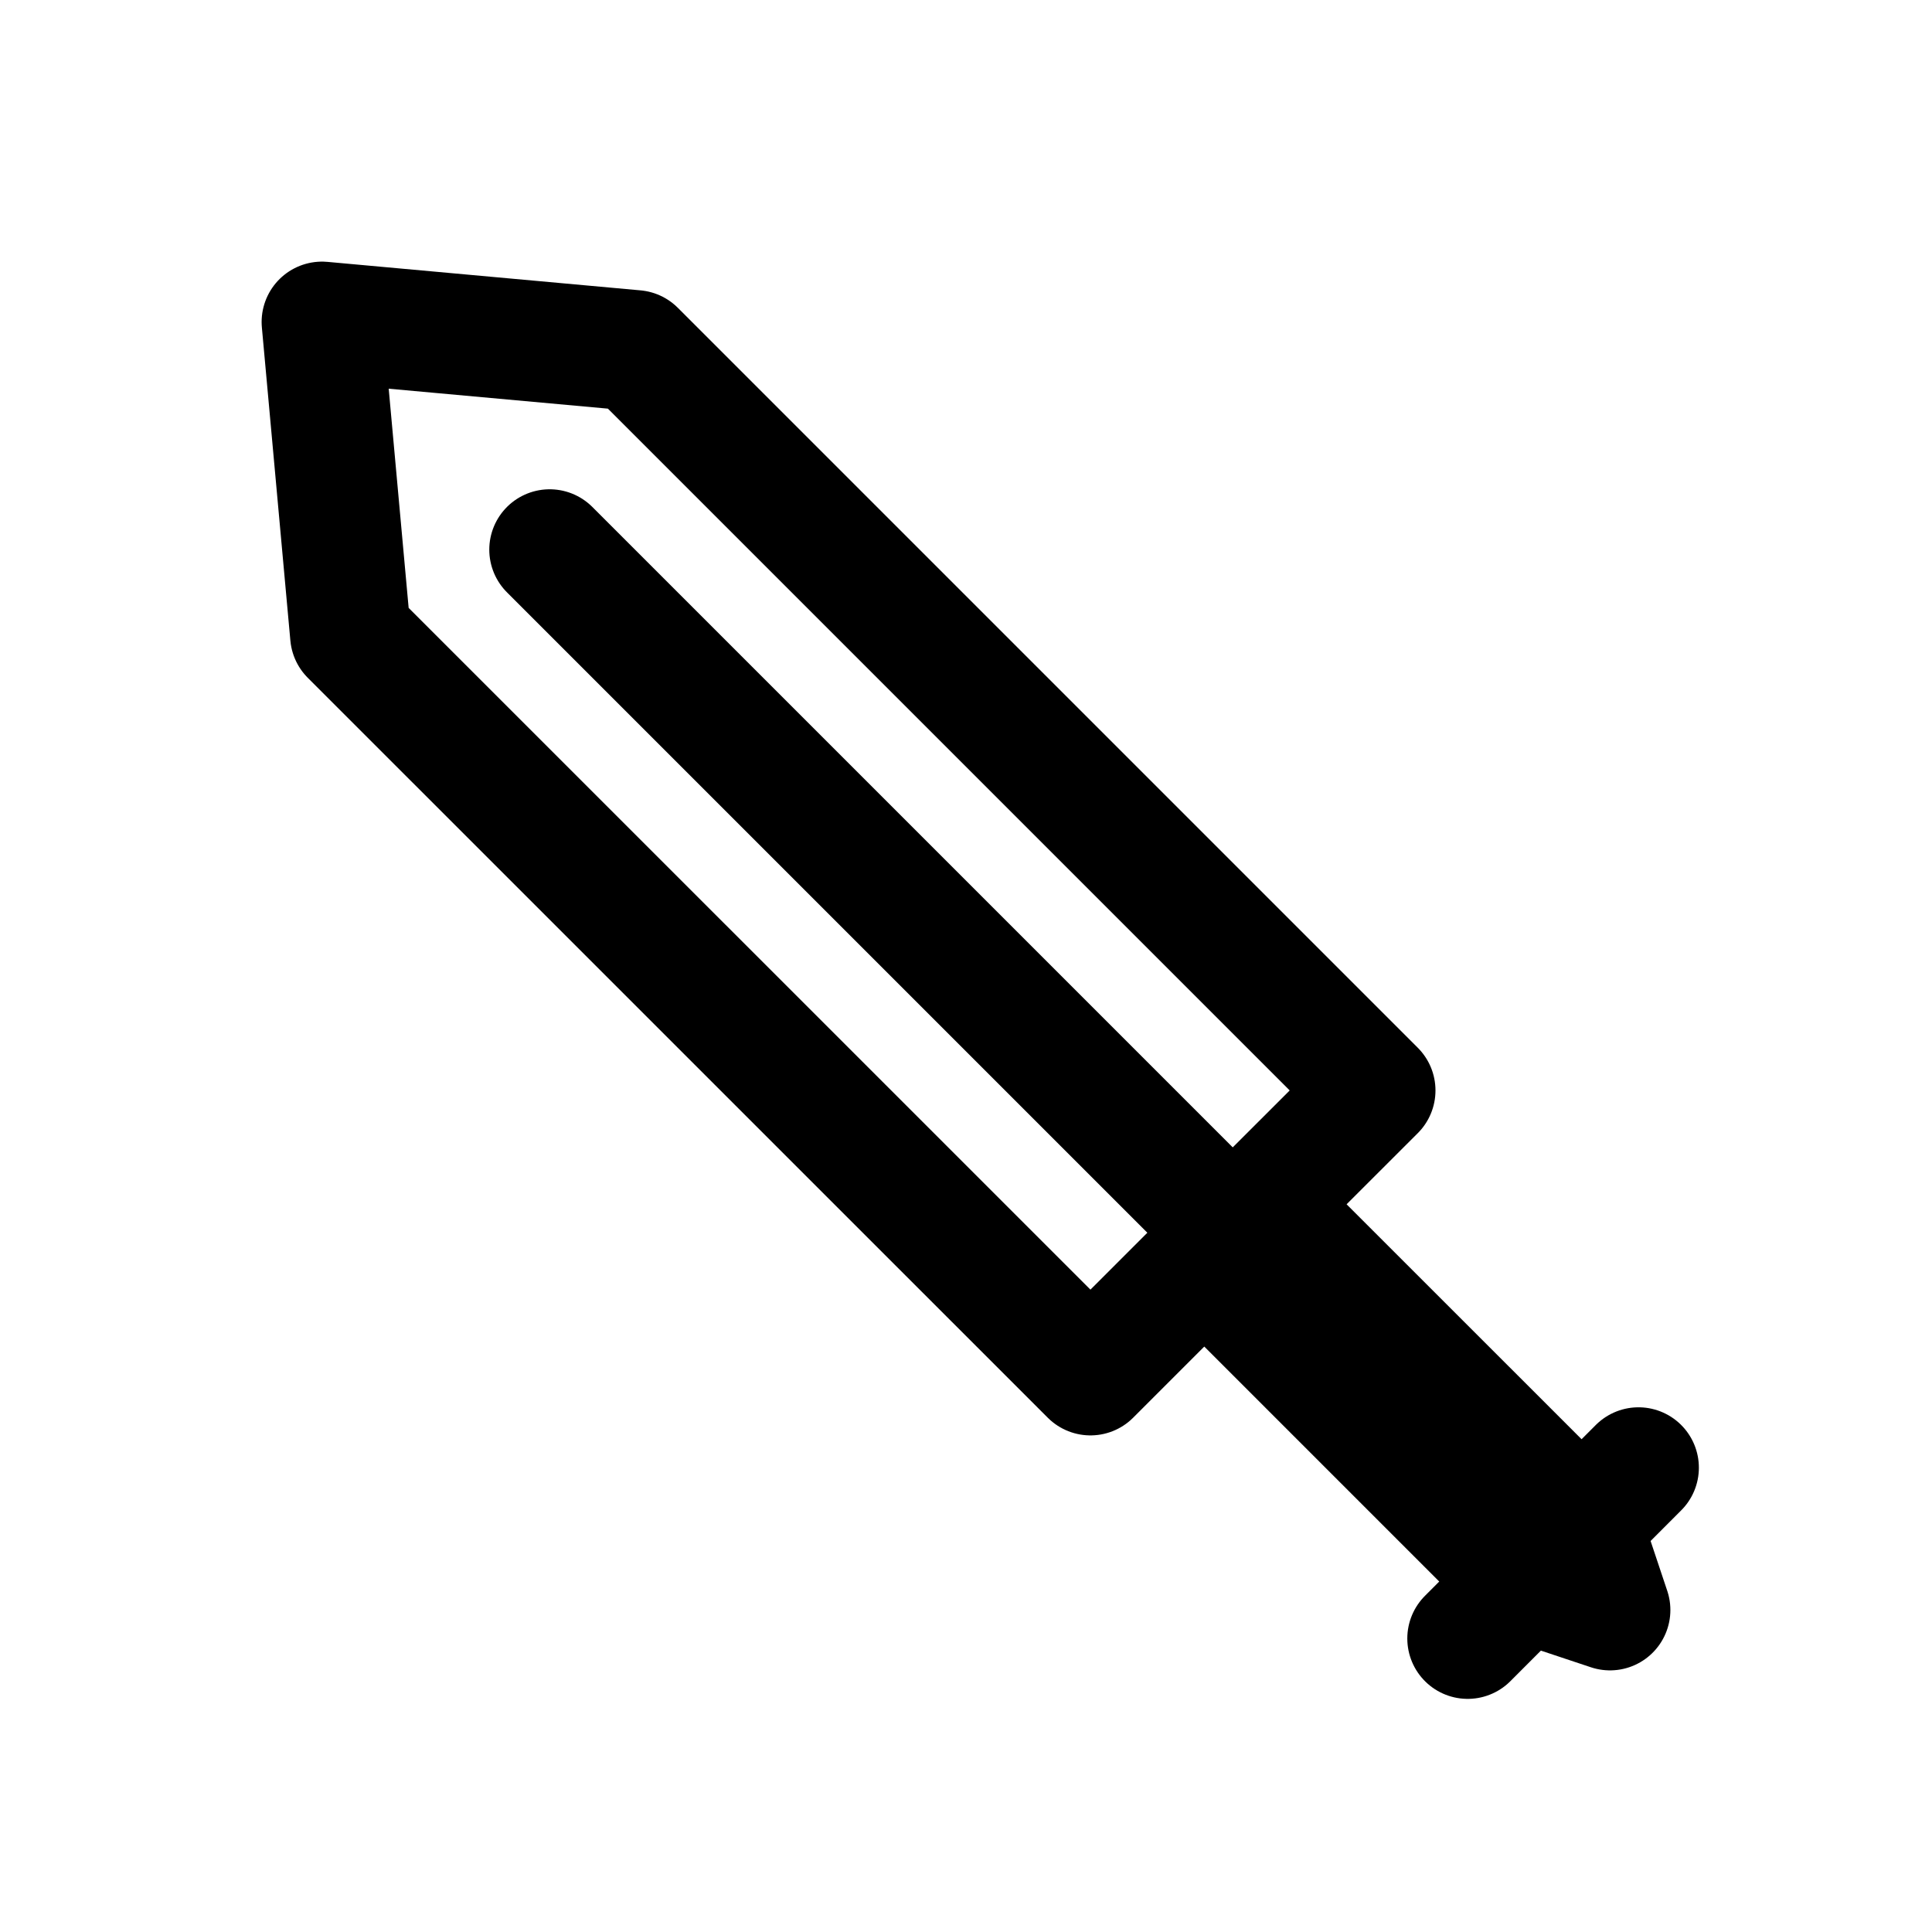 <svg id="sword" xmlns="http://www.w3.org/2000/svg" fill="none" viewBox="0 0 24 24"><path stroke="currentColor" stroke-linecap="round" stroke-linejoin="round" stroke-width="1.5" d="M15.314 15.314 6.828 6.828m8.486 8.486-.354.353m.354-.353.353-.354m-.707.707-1.414 1.414L4.354 7.89 4 4l3.89.354 9.192 9.192-1.415 1.414m-.707.707 3.98 3.98m0 0L20 20l-.354-1.06m-.707.706-.707.708m1.415-1.415-3.98-3.979m3.98 3.98.707-.708" /></svg>